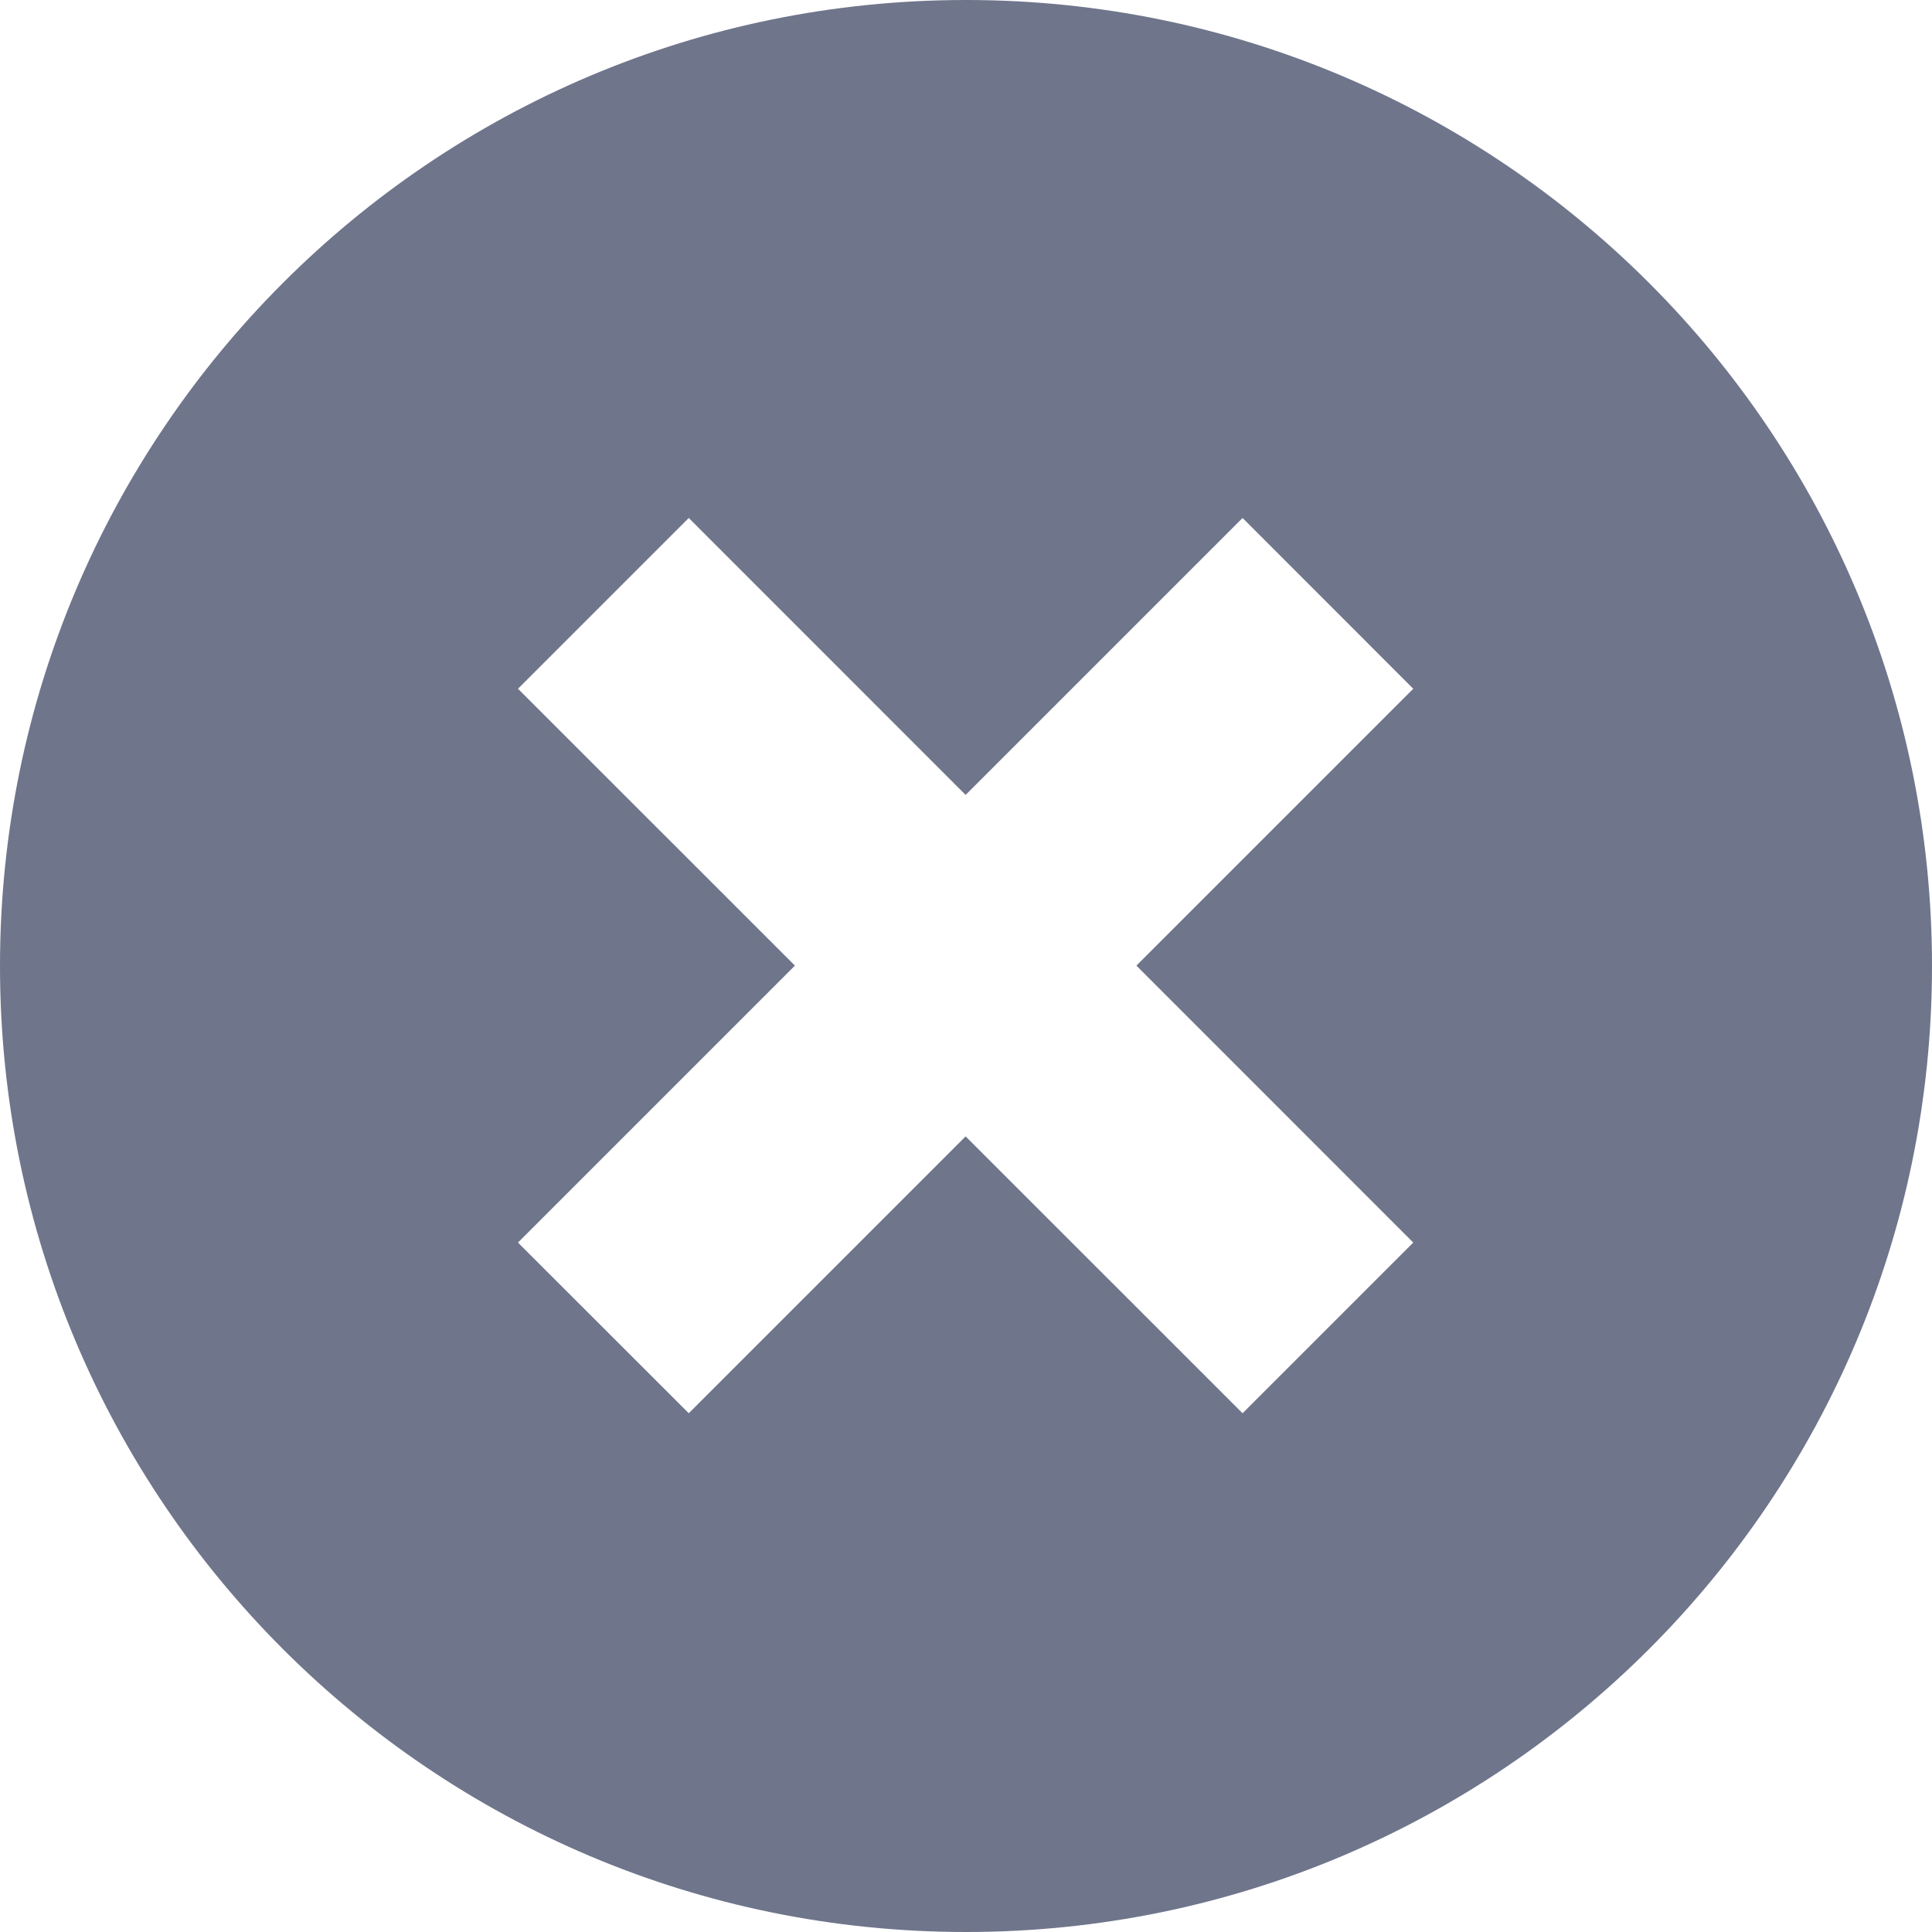 <svg width="20" height="20" viewBox="0 0 20 20" fill="none" xmlns="http://www.w3.org/2000/svg">
<path d="M10 0C15.523 0 20 4.477 20 10C20 15.523 15.523 20 10 20C4.477 20 0 15.523 0 10C0 4.477 4.477 0 10 0ZM12.863 5.362L9.996 8.229L7.13 5.362L5.362 7.13L8.229 9.996L5.362 12.863L7.13 14.63L9.996 11.764L12.863 14.63L14.63 12.863L11.764 9.996L14.63 7.13L12.863 5.362Z" fill="#6F758B"/>
</svg>
